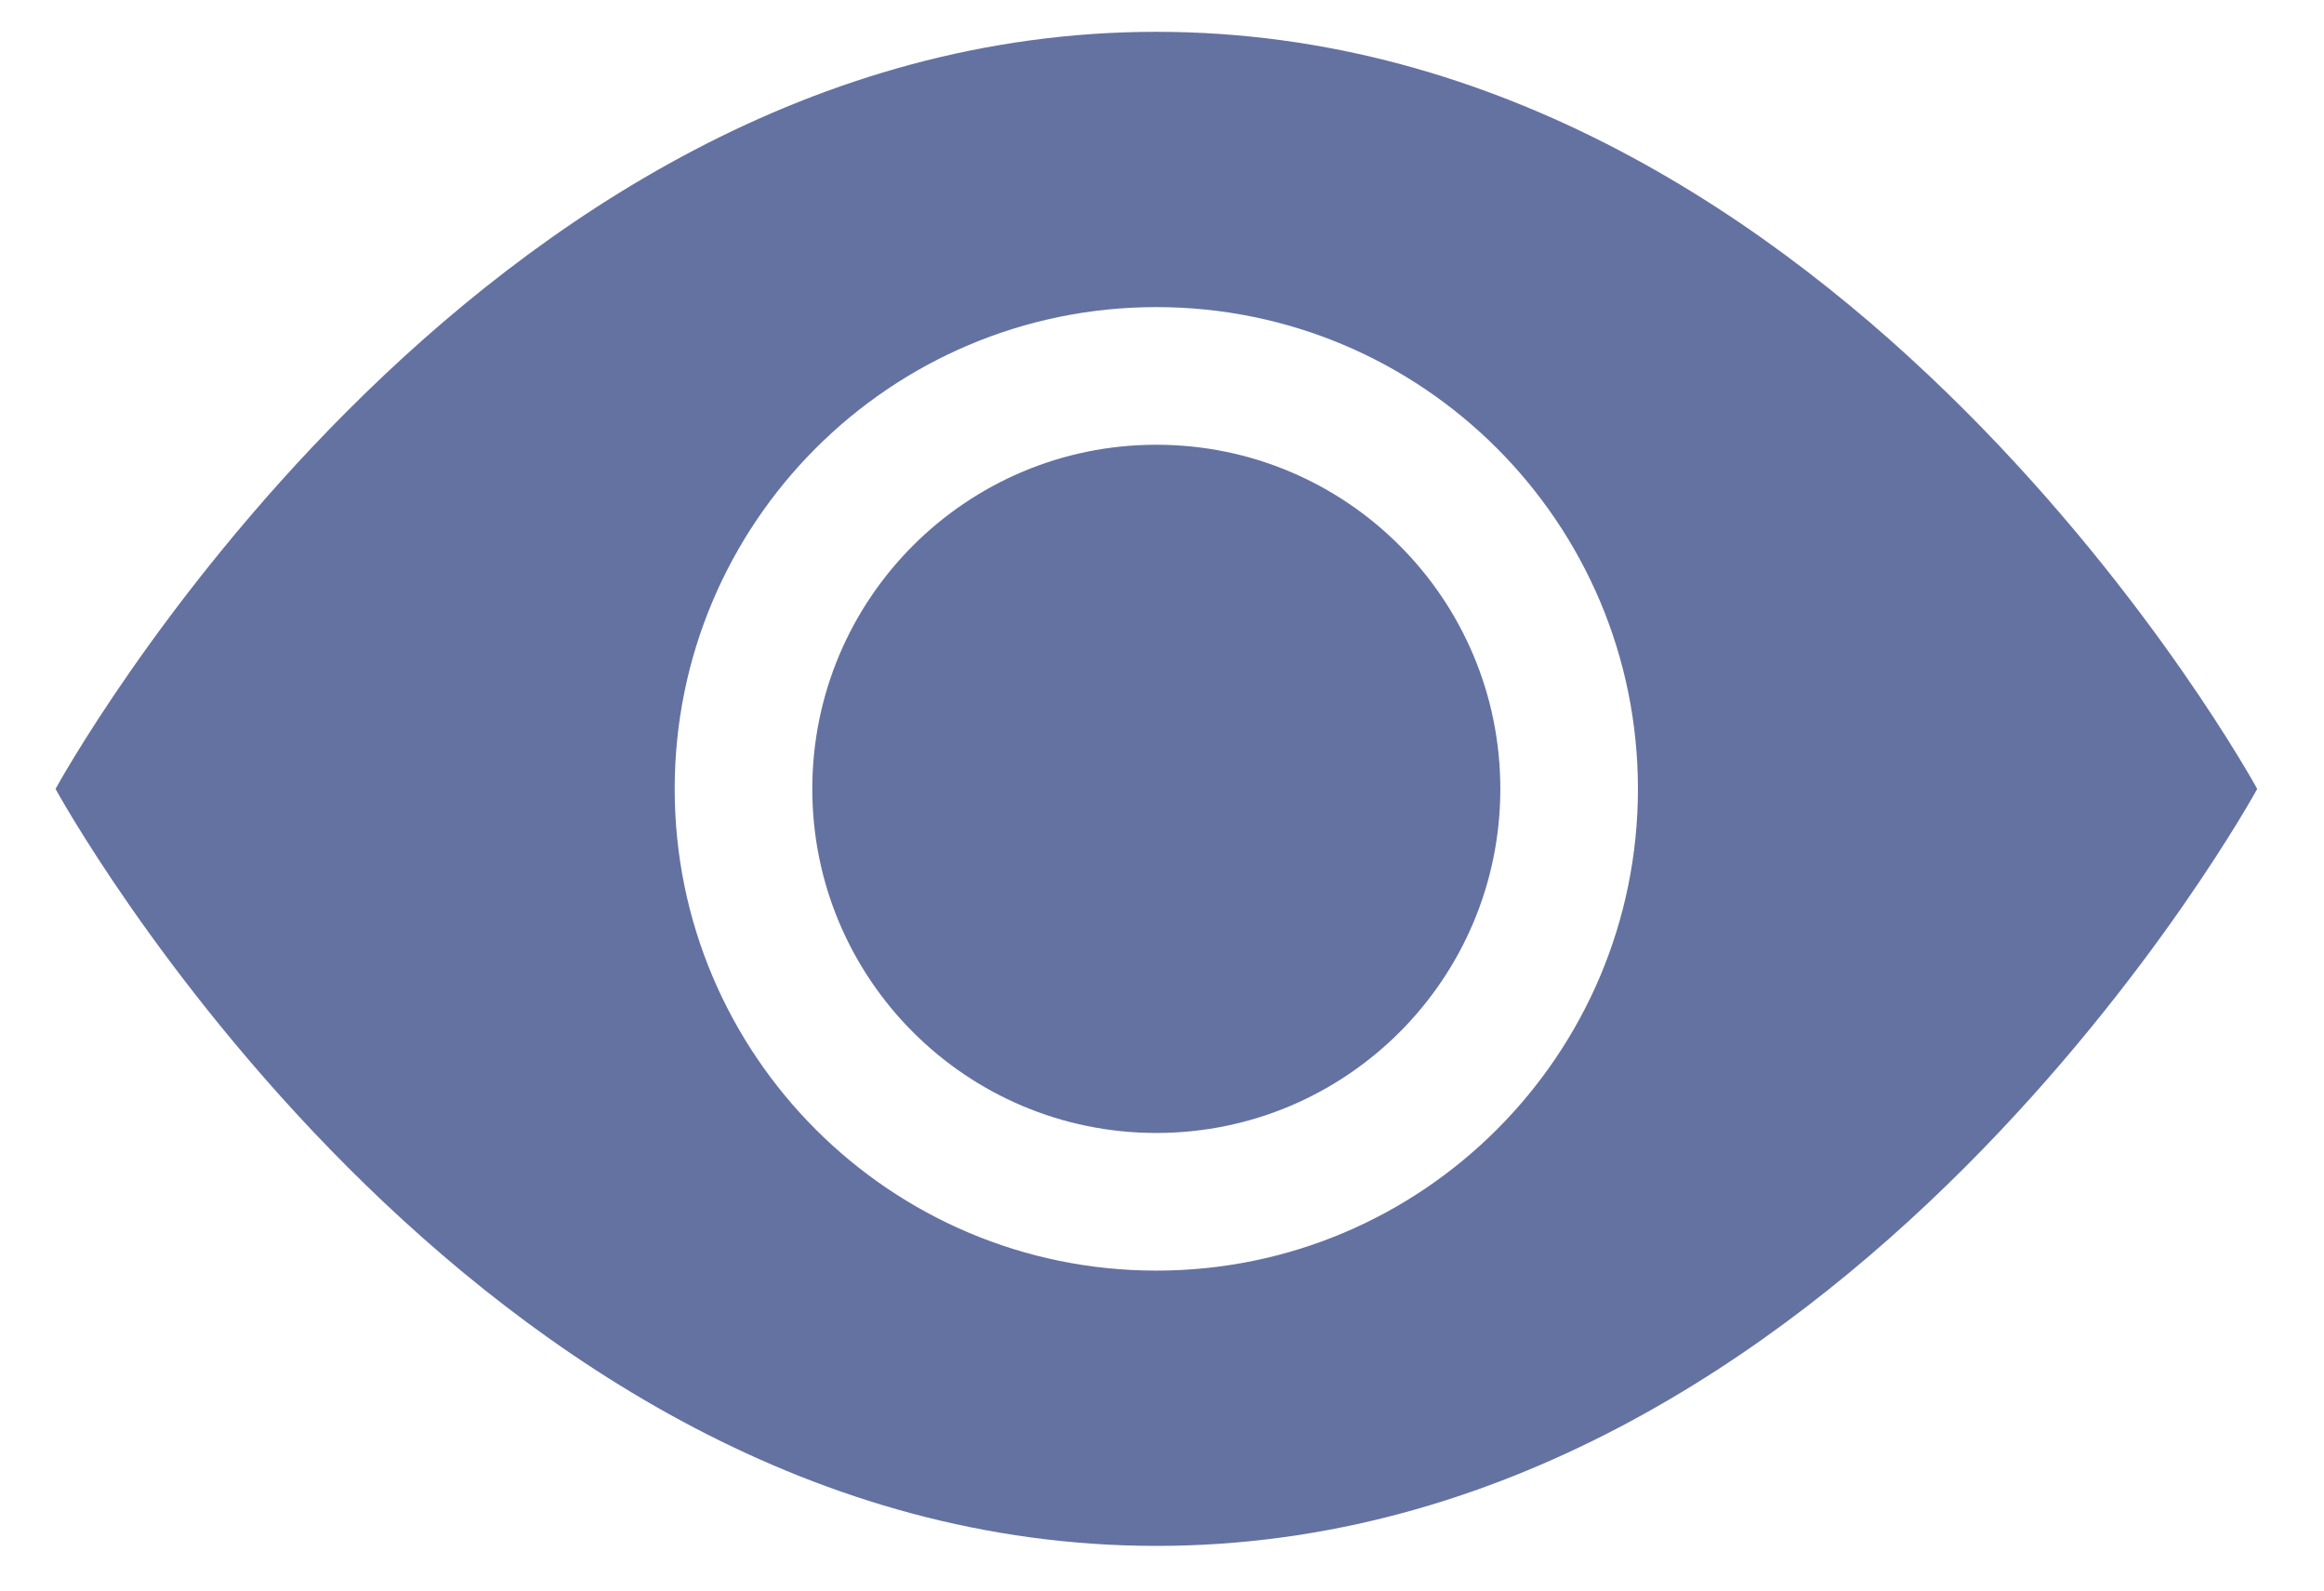<svg width="19" height="13" viewBox="0 0 19 13" fill="none" xmlns="http://www.w3.org/2000/svg">
<path d="M12.266 6.448C12.266 8.001 11.007 9.26 9.454 9.26C7.9 9.26 6.641 8.001 6.641 6.448C6.641 4.894 7.9 3.635 9.454 3.635C11.007 3.635 12.266 4.894 12.266 6.448Z" fill="#6472A1"/>
<path fill-rule="evenodd" clip-rule="evenodd" d="M0.454 6.448C0.454 6.448 3.829 0.26 9.454 0.26C15.079 0.26 18.454 6.448 18.454 6.448C18.454 6.448 15.079 12.635 9.454 12.635C3.829 12.635 0.454 6.448 0.454 6.448ZM9.454 10.385C11.628 10.385 13.391 8.622 13.391 6.448C13.391 4.273 11.628 2.51 9.454 2.51C7.279 2.51 5.516 4.273 5.516 6.448C5.516 8.622 7.279 10.385 9.454 10.385Z" fill="#6472A1"/>
</svg>
